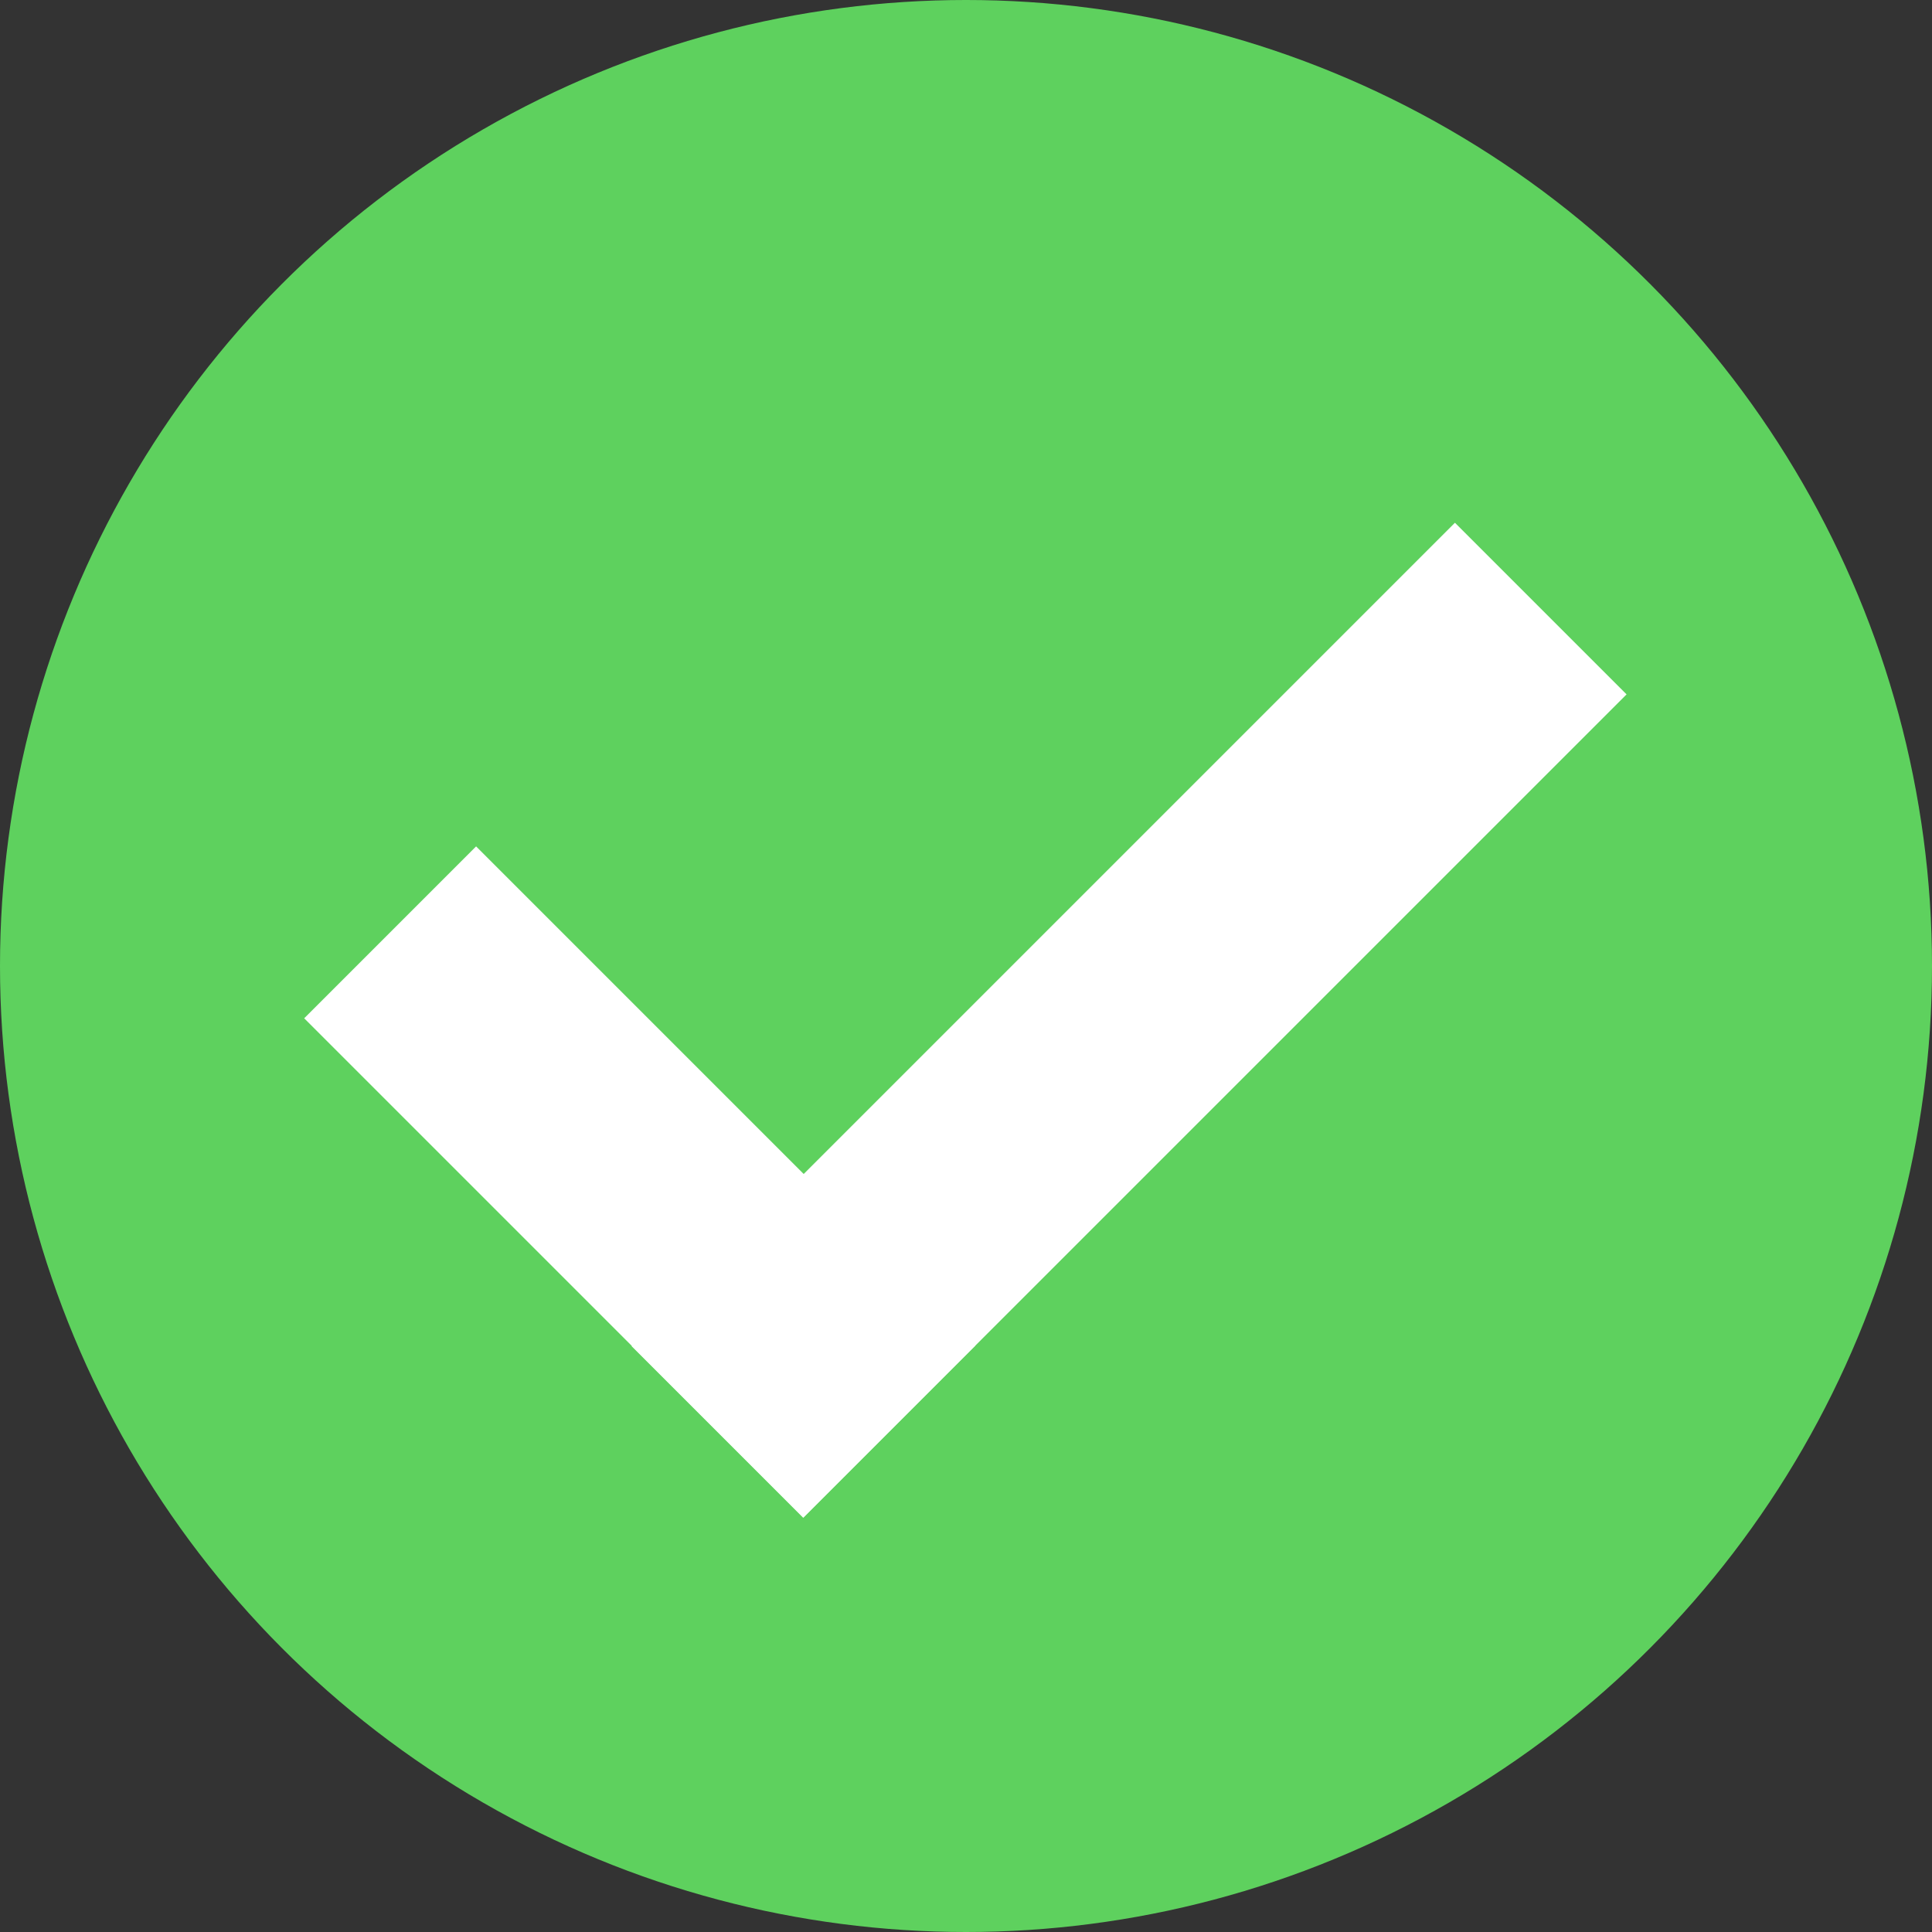 <?xml version="1.0" encoding="utf-8"?>
<!-- Generator: Adobe Illustrator 23.0.1, SVG Export Plug-In . SVG Version: 6.00 Build 0)  -->
<svg version="1.1" id="Layer_1" xmlns="http://www.w3.org/2000/svg" xmlns:xlink="http://www.w3.org/1999/xlink" x="0px" y="0px"
	 viewBox="0 0 200 200" style="enable-background:new 0 0 200 200;" xml:space="preserve">
<rect x="0" y="0" width="200" height="200" fill="#333333" stroke="none"/>
<style type="text/css">
	.st0{fill:#5ED15E;}
	.st1{fill:#FFFFFF;}
</style>
<g>
	<circle class="st0" cx="100" cy="100" r="100"/>
</g>
<rect x="29.67" y="109.79" transform="matrix(0.707 0.707 -0.707 0.707 105.93 -10.981)" class="st1" width="73.1" height="25.17"/>
<rect x="56.62" y="93.05" transform="matrix(0.707 -0.707 0.707 0.707 -40.437 113.595)" class="st1" width="120.56" height="25.13"/>
</svg>
